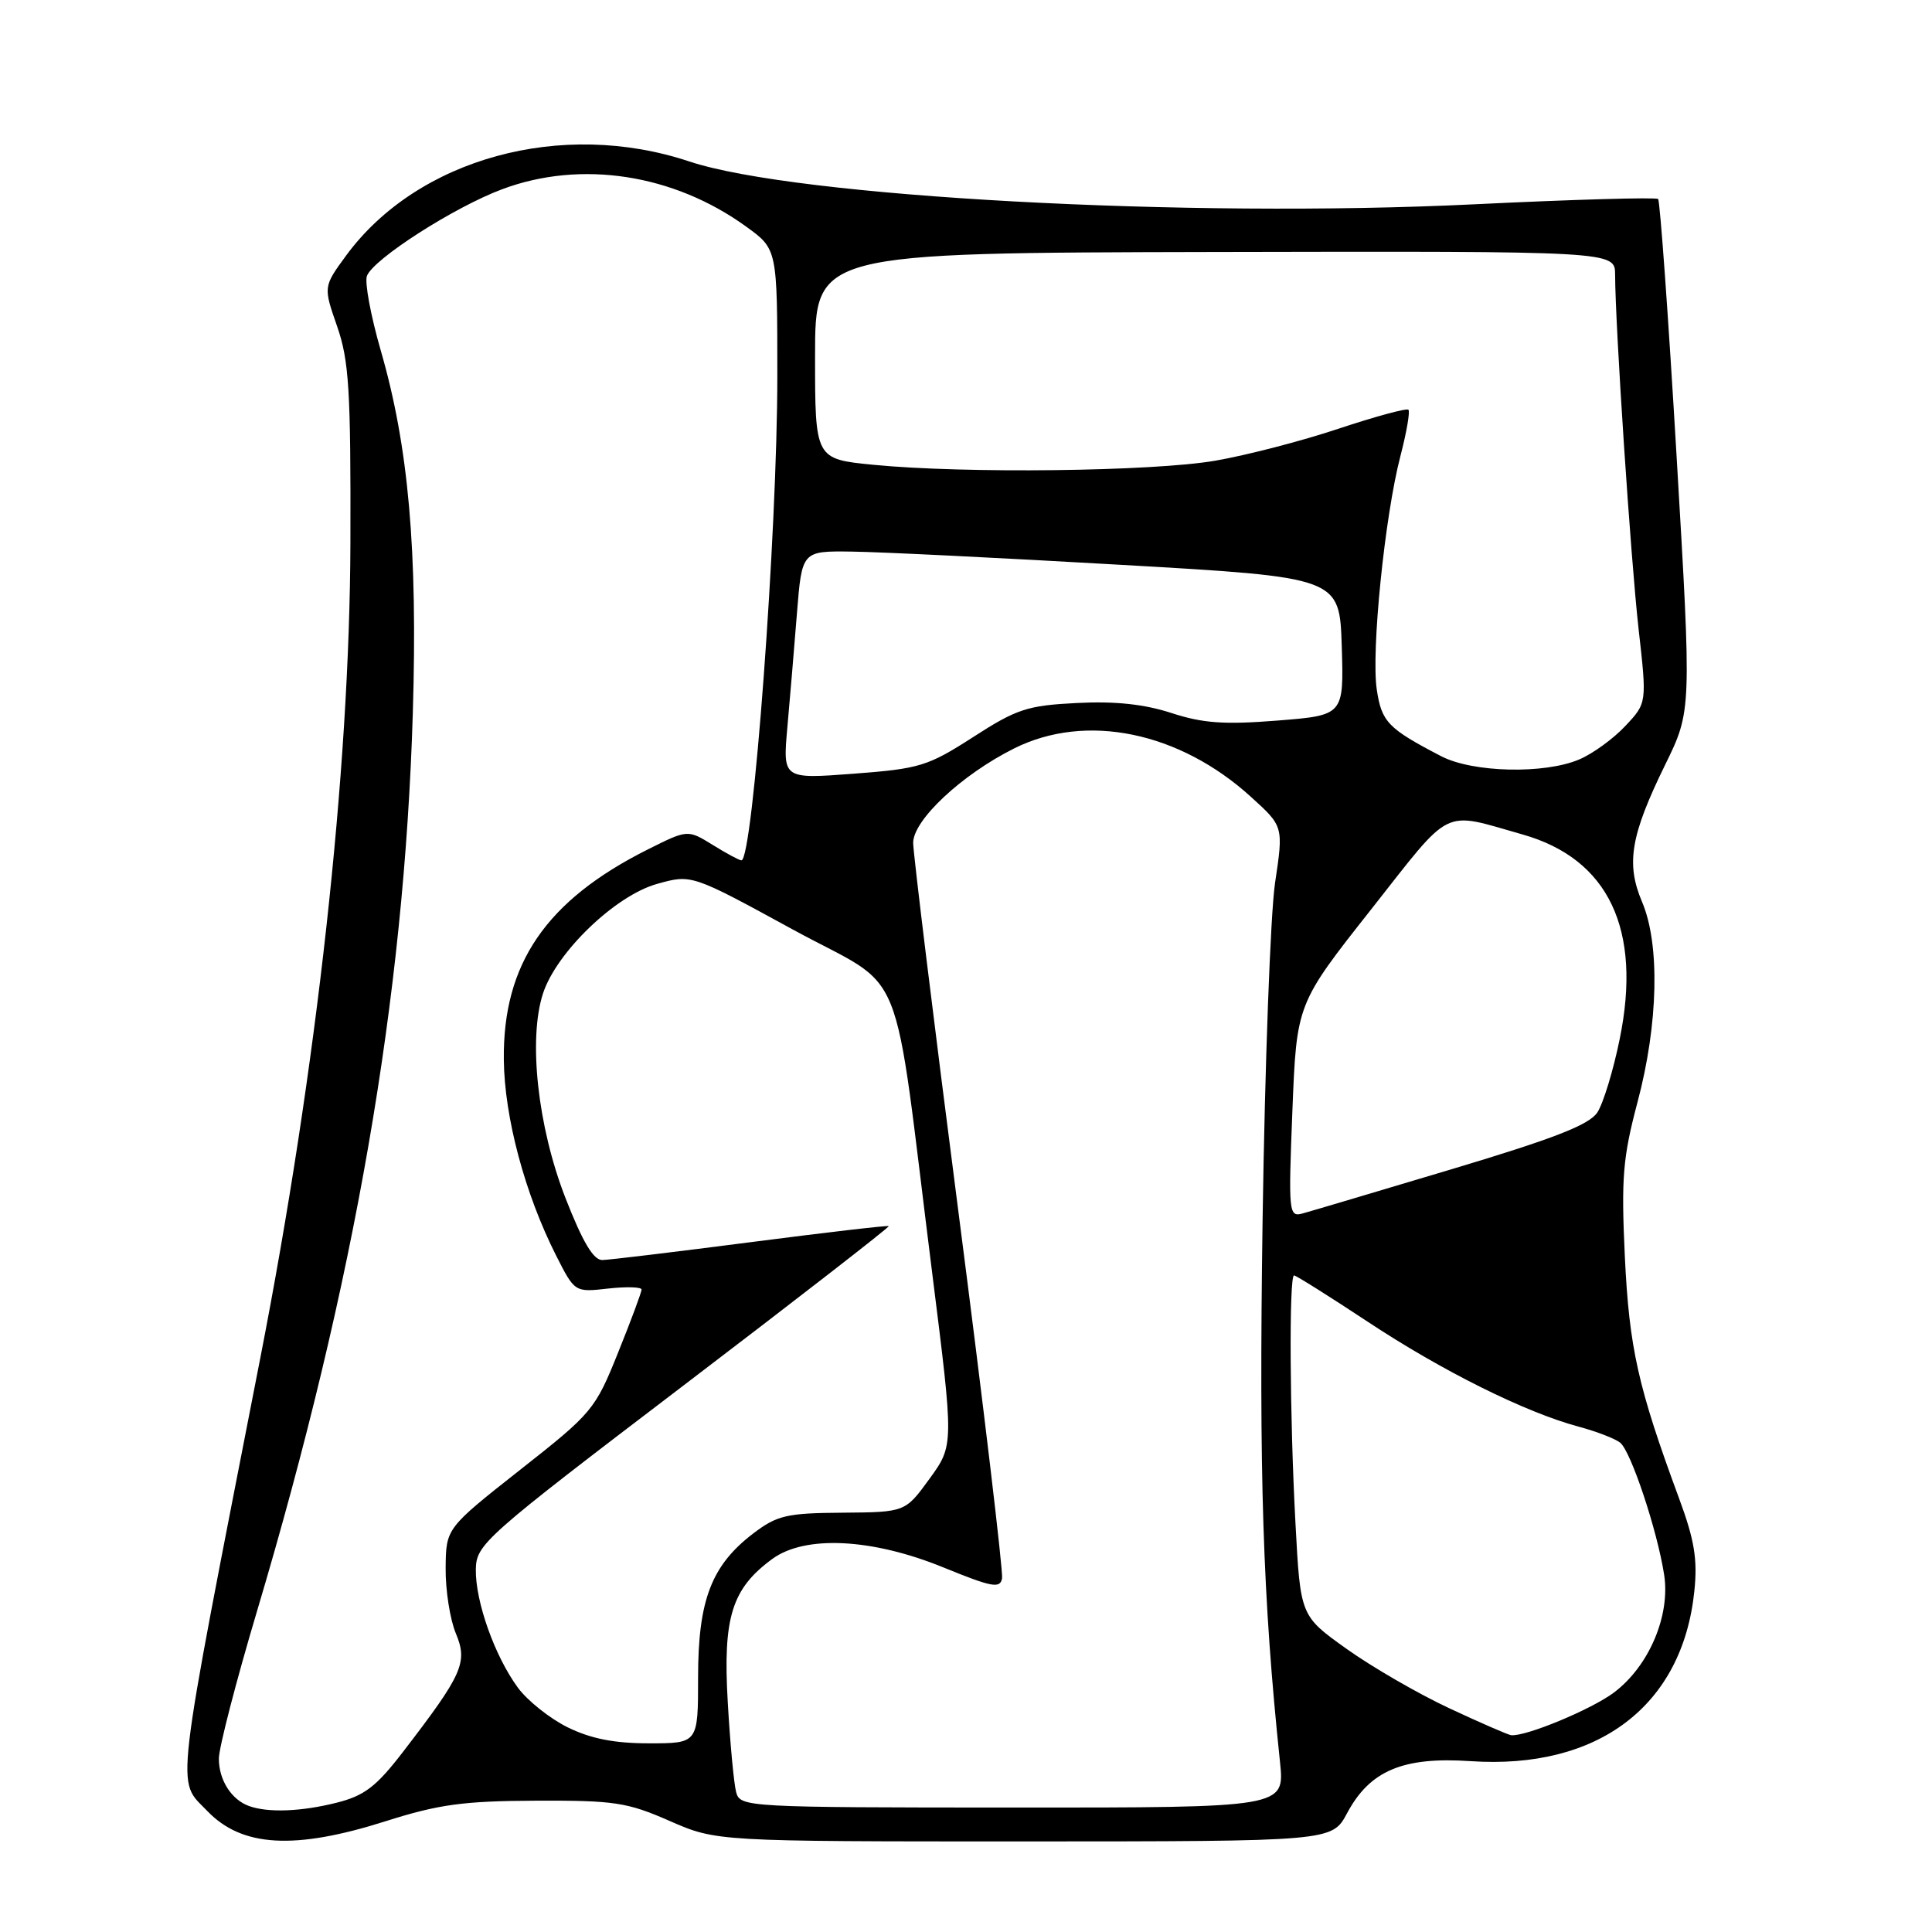 <?xml version="1.0" encoding="UTF-8" standalone="no"?>
<!DOCTYPE svg PUBLIC "-//W3C//DTD SVG 1.1//EN" "http://www.w3.org/Graphics/SVG/1.1/DTD/svg11.dtd" >
<svg xmlns="http://www.w3.org/2000/svg" xmlns:xlink="http://www.w3.org/1999/xlink" version="1.1" viewBox="0 0 256 256">
 <g >
 <path fill="currentColor"
d=" M 51.07 241.33 C 58.12 239.09 61.39 238.64 71.00 238.60 C 81.39 238.56 83.10 238.81 88.72 241.28 C 94.94 244.00 94.94 244.00 135.72 244.00 C 176.50 243.99 176.50 243.99 178.50 240.25 C 181.51 234.61 185.91 232.76 194.83 233.36 C 211.77 234.51 222.95 226.02 224.51 210.82 C 224.95 206.62 224.52 204.03 222.47 198.50 C 217.05 183.84 215.88 178.63 215.30 166.50 C 214.81 156.06 215.03 153.39 216.99 146.00 C 219.74 135.64 219.97 125.11 217.58 119.50 C 215.43 114.44 216.06 110.69 220.64 101.34 C 224.15 94.18 224.15 94.18 222.16 60.51 C 221.07 41.99 219.96 26.63 219.71 26.37 C 219.45 26.12 208.50 26.43 195.37 27.07 C 157.32 28.93 105.45 26.10 91.32 21.39 C 74.42 15.76 55.33 20.99 45.88 33.84 C 42.84 37.99 42.84 37.99 44.67 43.24 C 46.25 47.79 46.49 51.68 46.43 72.00 C 46.34 102.18 41.99 141.56 34.48 180.00 C 22.95 239.06 23.34 235.66 27.46 239.96 C 32.05 244.75 39.03 245.15 51.07 241.33 Z  M 33.00 239.31 C 30.66 238.47 29.00 235.86 29.00 233.03 C 29.00 231.60 31.28 222.80 34.06 213.47 C 47.02 169.96 53.56 132.28 54.70 94.50 C 55.35 72.86 54.14 59.16 50.44 46.40 C 49.12 41.82 48.30 37.39 48.62 36.56 C 49.48 34.31 60.19 27.44 66.55 25.07 C 76.98 21.17 89.25 23.05 98.89 30.04 C 103.00 33.01 103.00 33.01 103.00 49.86 C 103.00 70.51 99.77 114.00 98.24 114.00 C 97.96 114.00 96.25 113.08 94.43 111.95 C 91.12 109.91 91.12 109.91 85.81 112.57 C 72.35 119.32 66.61 127.72 66.76 140.44 C 66.84 148.05 69.55 158.19 73.69 166.37 C 76.16 171.24 76.16 171.24 80.58 170.74 C 83.01 170.47 85.00 170.53 85.01 170.87 C 85.01 171.22 83.61 174.99 81.89 179.25 C 78.87 186.77 78.47 187.25 68.93 194.75 C 59.10 202.50 59.10 202.50 59.05 207.78 C 59.02 210.69 59.63 214.58 60.40 216.43 C 62.01 220.28 61.32 221.83 53.41 232.12 C 49.85 236.75 48.29 237.94 44.60 238.87 C 39.91 240.05 35.54 240.22 33.00 239.31 Z  M 97.55 237.50 C 97.25 236.40 96.74 231.00 96.43 225.50 C 95.78 214.30 96.97 210.50 102.33 206.57 C 106.67 203.39 115.54 203.83 125.00 207.69 C 131.47 210.33 132.54 210.53 132.78 209.12 C 132.93 208.23 130.35 186.50 127.03 160.84 C 123.71 135.18 121.00 113.06 121.00 111.68 C 121.00 108.66 127.45 102.63 134.38 99.17 C 143.90 94.41 156.27 96.95 165.78 105.61 C 170.07 109.50 170.07 109.50 168.95 117.00 C 168.34 121.12 167.60 141.20 167.30 161.61 C 166.81 195.58 167.32 211.65 169.61 233.51 C 170.23 239.52 170.23 239.52 134.17 239.51 C 98.96 239.50 98.09 239.45 97.55 237.50 Z  M 75.20 228.87 C 72.84 227.70 69.88 225.34 68.62 223.62 C 65.55 219.44 62.99 212.22 63.05 207.97 C 63.11 204.62 64.05 203.78 90.56 183.59 C 105.66 172.09 117.90 162.58 117.76 162.47 C 117.62 162.35 109.40 163.31 99.50 164.59 C 89.60 165.87 80.75 166.94 79.82 166.96 C 78.64 166.99 77.21 164.59 74.93 158.75 C 71.24 149.29 69.97 137.66 71.96 131.61 C 73.77 126.13 81.56 118.65 87.07 117.12 C 91.64 115.84 91.64 115.84 105.06 123.17 C 120.42 131.56 118.13 125.91 123.56 169.00 C 126.39 191.50 126.39 191.50 123.17 195.94 C 119.95 200.37 119.95 200.37 111.65 200.44 C 104.23 200.49 102.97 200.79 99.81 203.19 C 94.27 207.42 92.50 212.03 92.50 222.25 C 92.50 231.00 92.50 231.00 86.00 231.00 C 81.38 231.00 78.26 230.38 75.20 228.87 Z  M 192.03 226.35 C 187.92 224.43 181.80 220.89 178.44 218.49 C 172.31 214.12 172.31 214.12 171.66 201.90 C 170.89 187.70 170.79 169.00 171.47 169.00 C 171.73 169.00 176.12 171.76 181.22 175.13 C 191.12 181.68 202.13 187.15 209.18 189.04 C 211.56 189.68 214.04 190.64 214.69 191.17 C 216.12 192.34 219.61 202.83 220.51 208.68 C 221.34 214.09 218.50 220.77 213.87 224.26 C 210.88 226.51 202.13 230.14 200.22 229.92 C 199.82 229.87 196.14 228.27 192.03 226.35 Z  M 171.25 147.16 C 171.81 133.01 171.81 133.01 181.66 120.53 C 192.55 106.71 190.93 107.51 201.74 110.57 C 213.14 113.79 217.59 123.15 214.62 137.67 C 213.78 141.82 212.44 146.20 211.66 147.40 C 210.57 149.05 205.96 150.85 192.37 154.92 C 182.54 157.86 173.64 160.51 172.60 160.79 C 170.77 161.29 170.71 160.73 171.25 147.16 Z  M 104.33 96.37 C 104.67 92.59 105.24 85.79 105.60 81.25 C 106.26 73.00 106.26 73.00 112.88 73.09 C 116.52 73.13 132.55 73.92 148.50 74.84 C 177.50 76.50 177.50 76.50 177.79 85.64 C 178.07 94.78 178.07 94.78 169.25 95.48 C 162.23 96.04 159.36 95.83 155.23 94.48 C 151.64 93.31 147.77 92.89 142.70 93.15 C 136.12 93.48 134.72 93.94 128.94 97.67 C 122.94 101.53 121.86 101.86 113.11 102.52 C 103.72 103.23 103.72 103.23 104.33 96.37 Z  M 190.96 100.20 C 183.92 96.54 183.07 95.67 182.43 91.37 C 181.67 86.34 183.49 68.38 185.56 60.44 C 186.38 57.29 186.86 54.52 186.62 54.29 C 186.39 54.06 182.22 55.19 177.35 56.81 C 172.48 58.44 165.12 60.34 161.00 61.05 C 152.71 62.47 127.82 62.77 115.75 61.59 C 108.00 60.83 108.00 60.83 108.00 47.16 C 108.00 33.50 108.00 33.50 161.00 33.39 C 214.00 33.28 214.00 33.28 214.01 36.39 C 214.03 43.20 216.08 74.08 217.12 83.33 C 218.23 93.15 218.23 93.15 215.36 96.20 C 213.79 97.88 211.05 99.87 209.28 100.62 C 204.67 102.60 195.15 102.38 190.96 100.20 Z "/>
</g>
</svg>